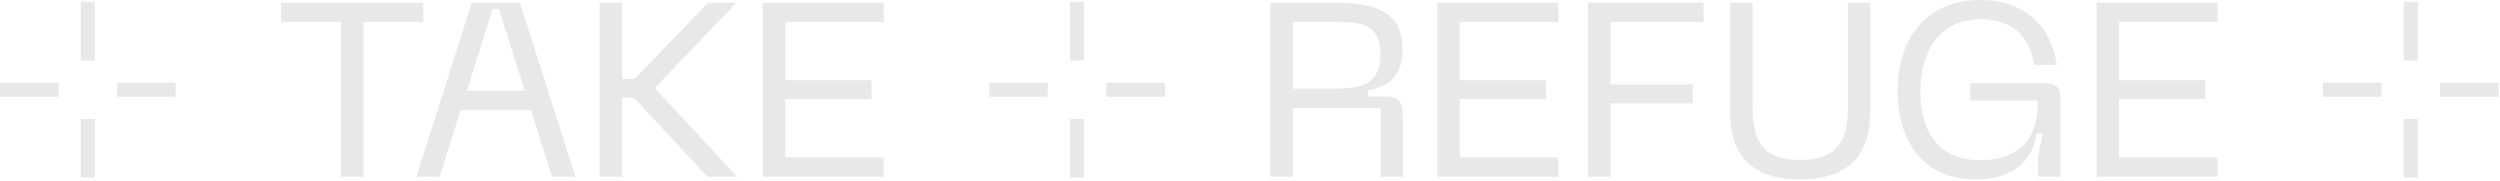 <svg width="1423" height="103" viewBox="0 0 1423 103" fill="none" xmlns="http://www.w3.org/2000/svg">
<path fill-rule="evenodd" clip-rule="evenodd" d="M1080.14 51.983C1080.14 80.503 1094.61 102.139 1124.68 102.139C1153.06 102.139 1158.54 83.172 1159.1 76.007H1162.75L1160.08 89.354V100.593H1172.87V55.635C1172.87 50.156 1170.06 47.346 1164.02 47.346H1121.45V57.181H1159.8C1160.5 79.238 1148.98 91.18 1127.21 91.18C1102.34 91.18 1093.07 73.619 1093.07 52.264C1093.07 27.537 1105.15 10.959 1127.77 10.959C1144.77 10.959 1155.59 20.512 1157.84 36.95H1170.76C1167.53 14.049 1151.37 0 1127.35 0C1097.42 0 1080.14 20.793 1080.14 51.983ZM45.993 1.07V34.403H53.993V1.07H45.993ZM45.993 67.736V101.069H53.993V67.736H45.993ZM66.66 47.07H99.993V55.07H66.66V47.07ZM33.333 47.068H0V55.068H33.333V47.068ZM434.219 100.593V1.545H503.061V12.504H447.004V45.66H496.036V56.338H447.004V89.635H503.061V100.593H434.219ZM341.334 1.545V100.593H354.119V55.635H360.863L402.73 100.593H419.589L372.664 50.156L419.168 1.545H403.151L361.144 44.958H354.119V1.545H341.334ZM237.051 100.593L268.521 1.545H295.917L327.528 100.593H314.182L302.24 62.66H262.199L250.257 100.593H237.051ZM265.711 51.702H298.727L283.975 5.058H280.463L265.711 51.702ZM240.918 1.545H159.993V12.504H194.133V100.593H206.918V12.504H240.918V1.545ZM609.054 34.403V1.07H617.054V34.403H609.054ZM609.054 67.736V101.069H617.054V67.736H609.054ZM629.721 47.07H663.054V55.07H629.721V47.07ZM596.394 47.068H563.061V55.068H596.394V47.068ZM1193.38 100.593V1.545H1262.22V12.504H1206.16V45.66H1255.2V56.338H1206.16V89.635H1262.22V100.593H1193.38ZM984.771 63.784V1.545H997.556V61.115C997.556 80.924 1003.88 91.04 1024.53 91.04C1045.18 91.04 1051.79 80.924 1051.79 61.115V1.545H1064.57V63.784C1064.57 88.511 1051.79 102.139 1024.53 102.139C997.275 102.139 984.771 88.511 984.771 63.784ZM903.885 1.545V100.593H916.67V58.867H963.455V48.049H916.67V12.504H969.636V1.545H903.885ZM818.134 100.593V1.545H886.976V12.504H830.919V45.66H879.952V56.338H830.919V89.635H886.976V100.593H818.134ZM723.054 1.545V100.593H735.839V61.396H785.855V100.593H798.499V64.627C798.499 58.867 796.252 54.933 789.367 54.933H778.549V51.421C790.351 49.313 798.359 43.553 798.359 28.099C798.359 6.744 782.905 1.545 759.723 1.545H723.054ZM759.723 50.437H735.839V12.504H759.723C775.74 12.504 785.714 13.909 785.714 30.909C785.714 47.627 775.88 50.437 759.723 50.437ZM1368.21 34.403V1.07H1376.21V34.403H1368.21ZM1368.21 67.736V101.069H1376.21V67.736H1368.21ZM1388.88 47.07H1422.21V55.07H1388.88V47.07ZM1355.55 47.068H1322.22V55.068H1355.55V47.068Z" fill="#E8E8E8"/>
</svg>
